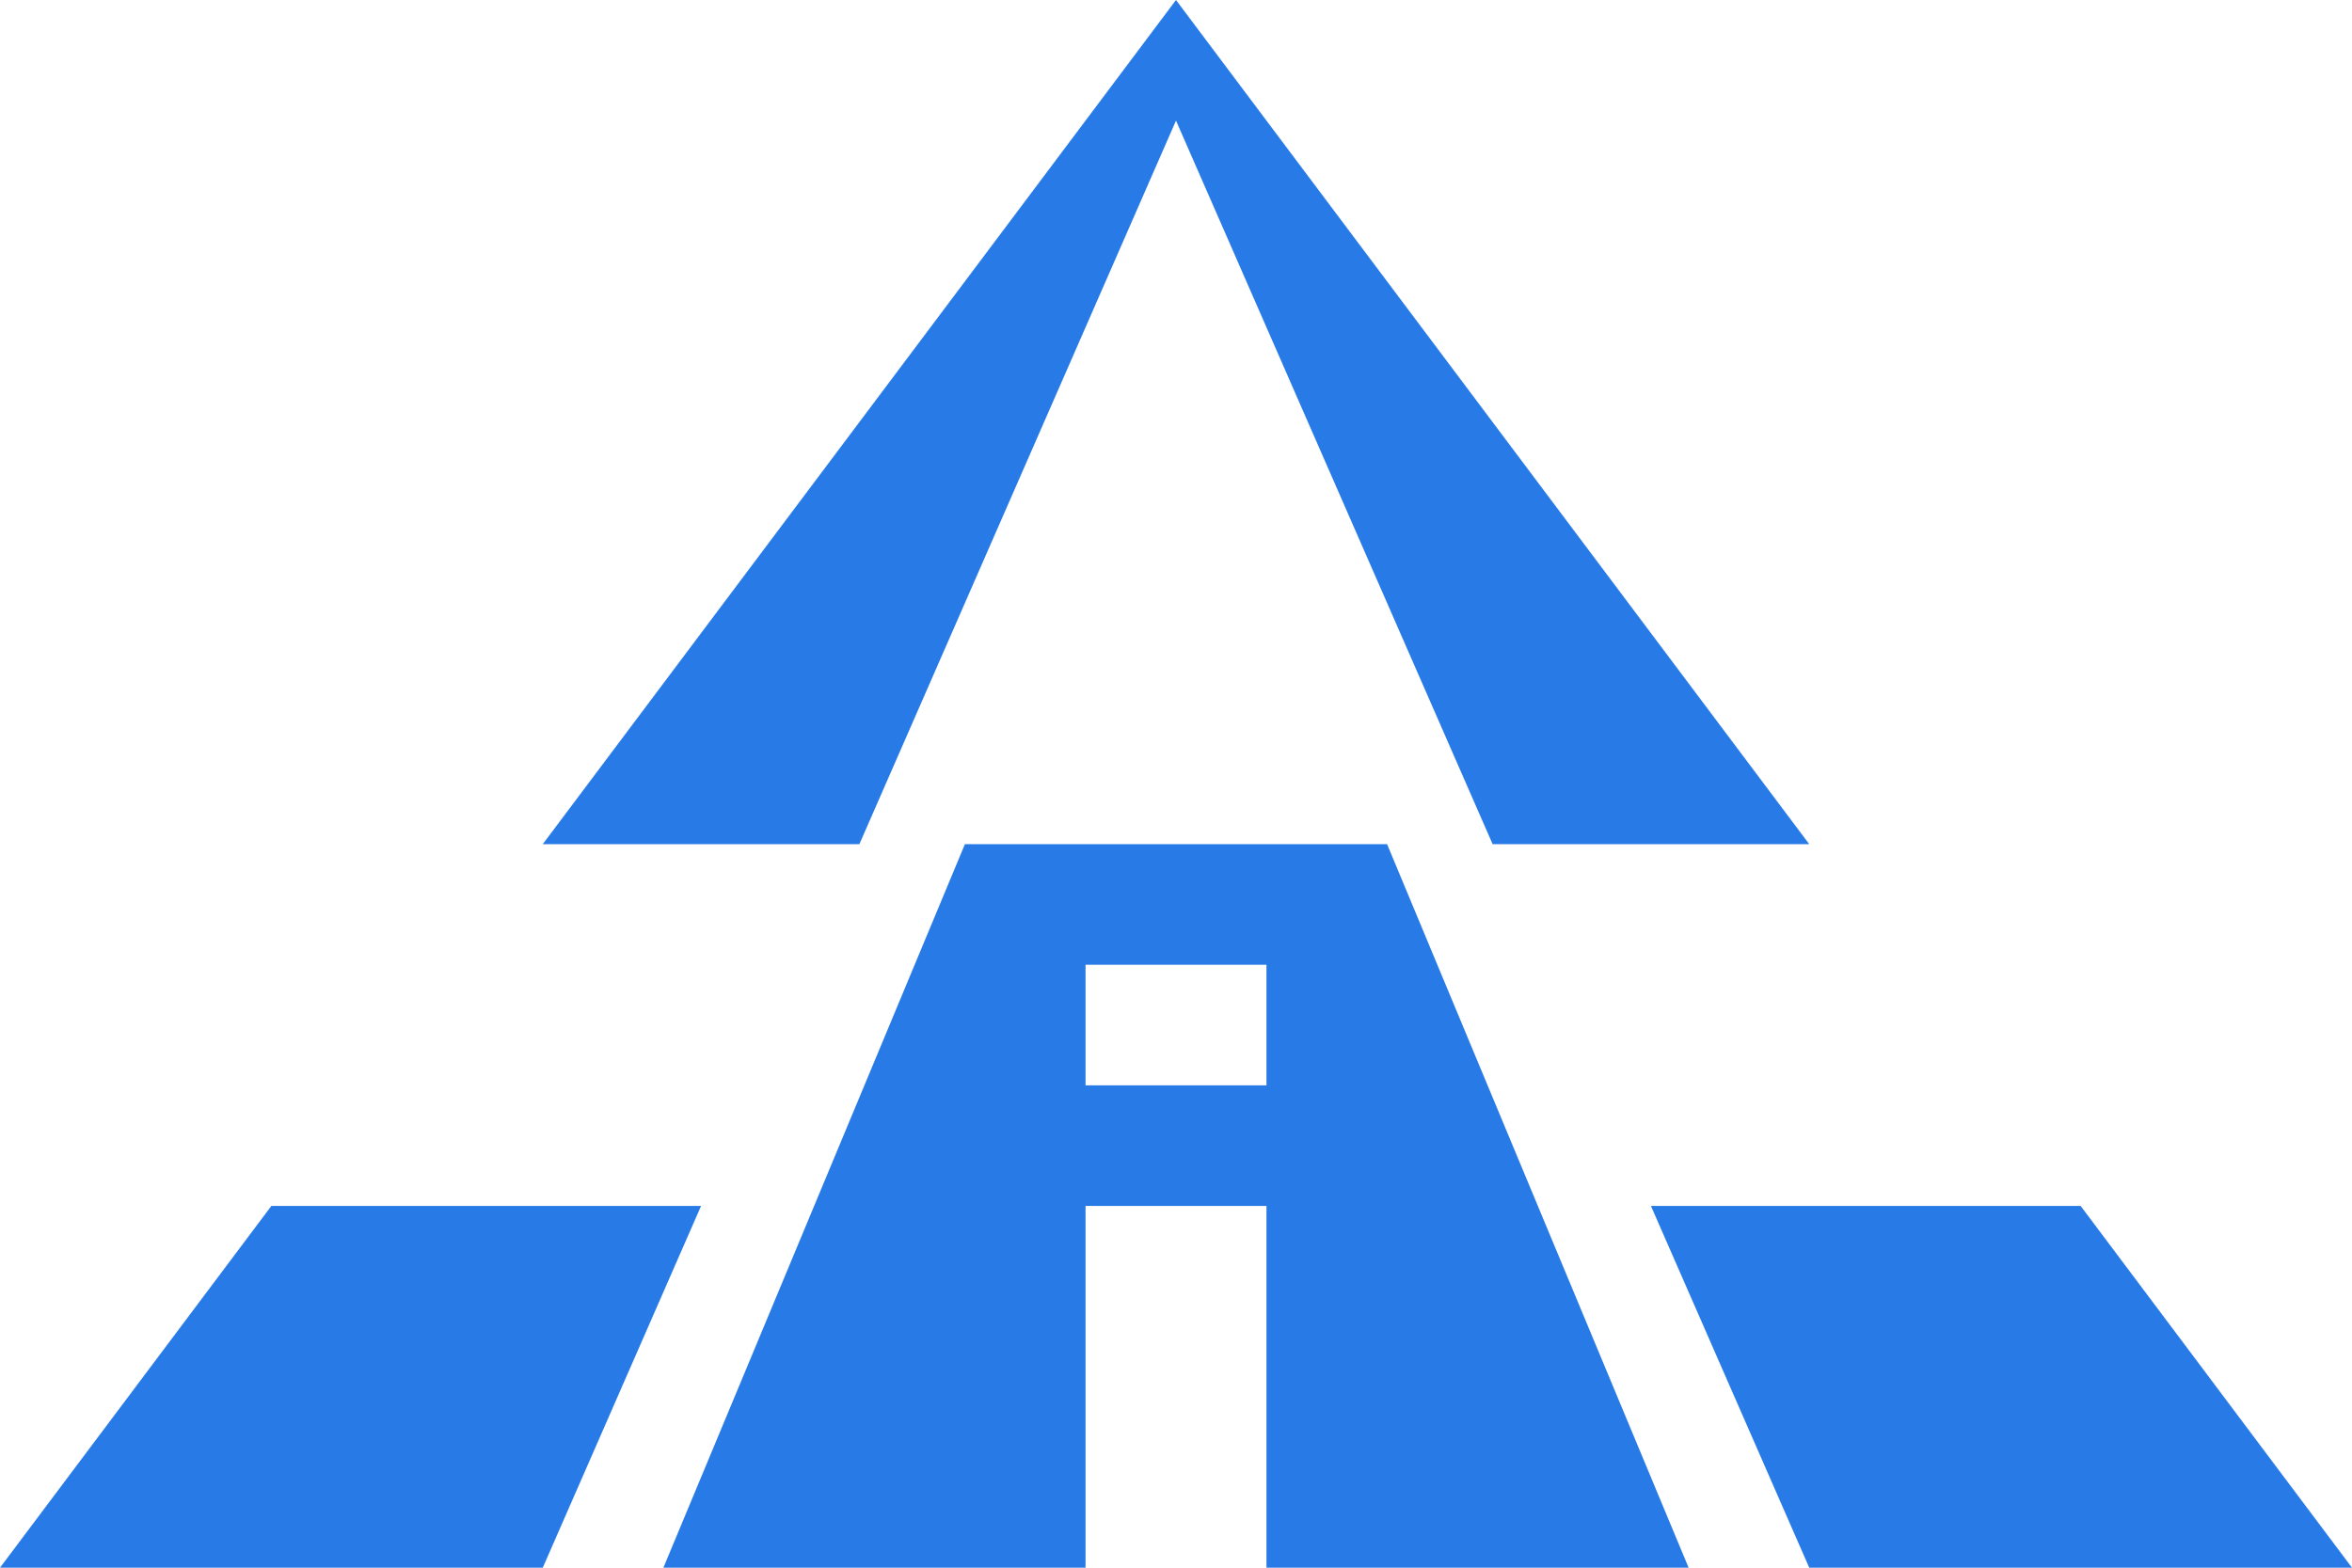 <svg width="156" height="104" viewBox="0 0 156 104" fill="none" xmlns="http://www.w3.org/2000/svg">
<g clip-path="url(#clip0_7_73)">
<path d="M92 56L112 104H84V80H72V104H44L64 56H92ZM72 64V72H84V64H72Z" fill="#287BE7"/>
<path d="M36 104H0L18 80H46.5L36 104ZM156 104H120L109.5 80H138L156 104ZM120 56H99L78 8L57 56H36L78 0L120 56Z" fill="#287BE7"/>
</g>
<defs>
<clipPath id="clip0_7_73">
<rect width="156" height="104" fill="white"/>
</clipPath>
</defs>
</svg>
